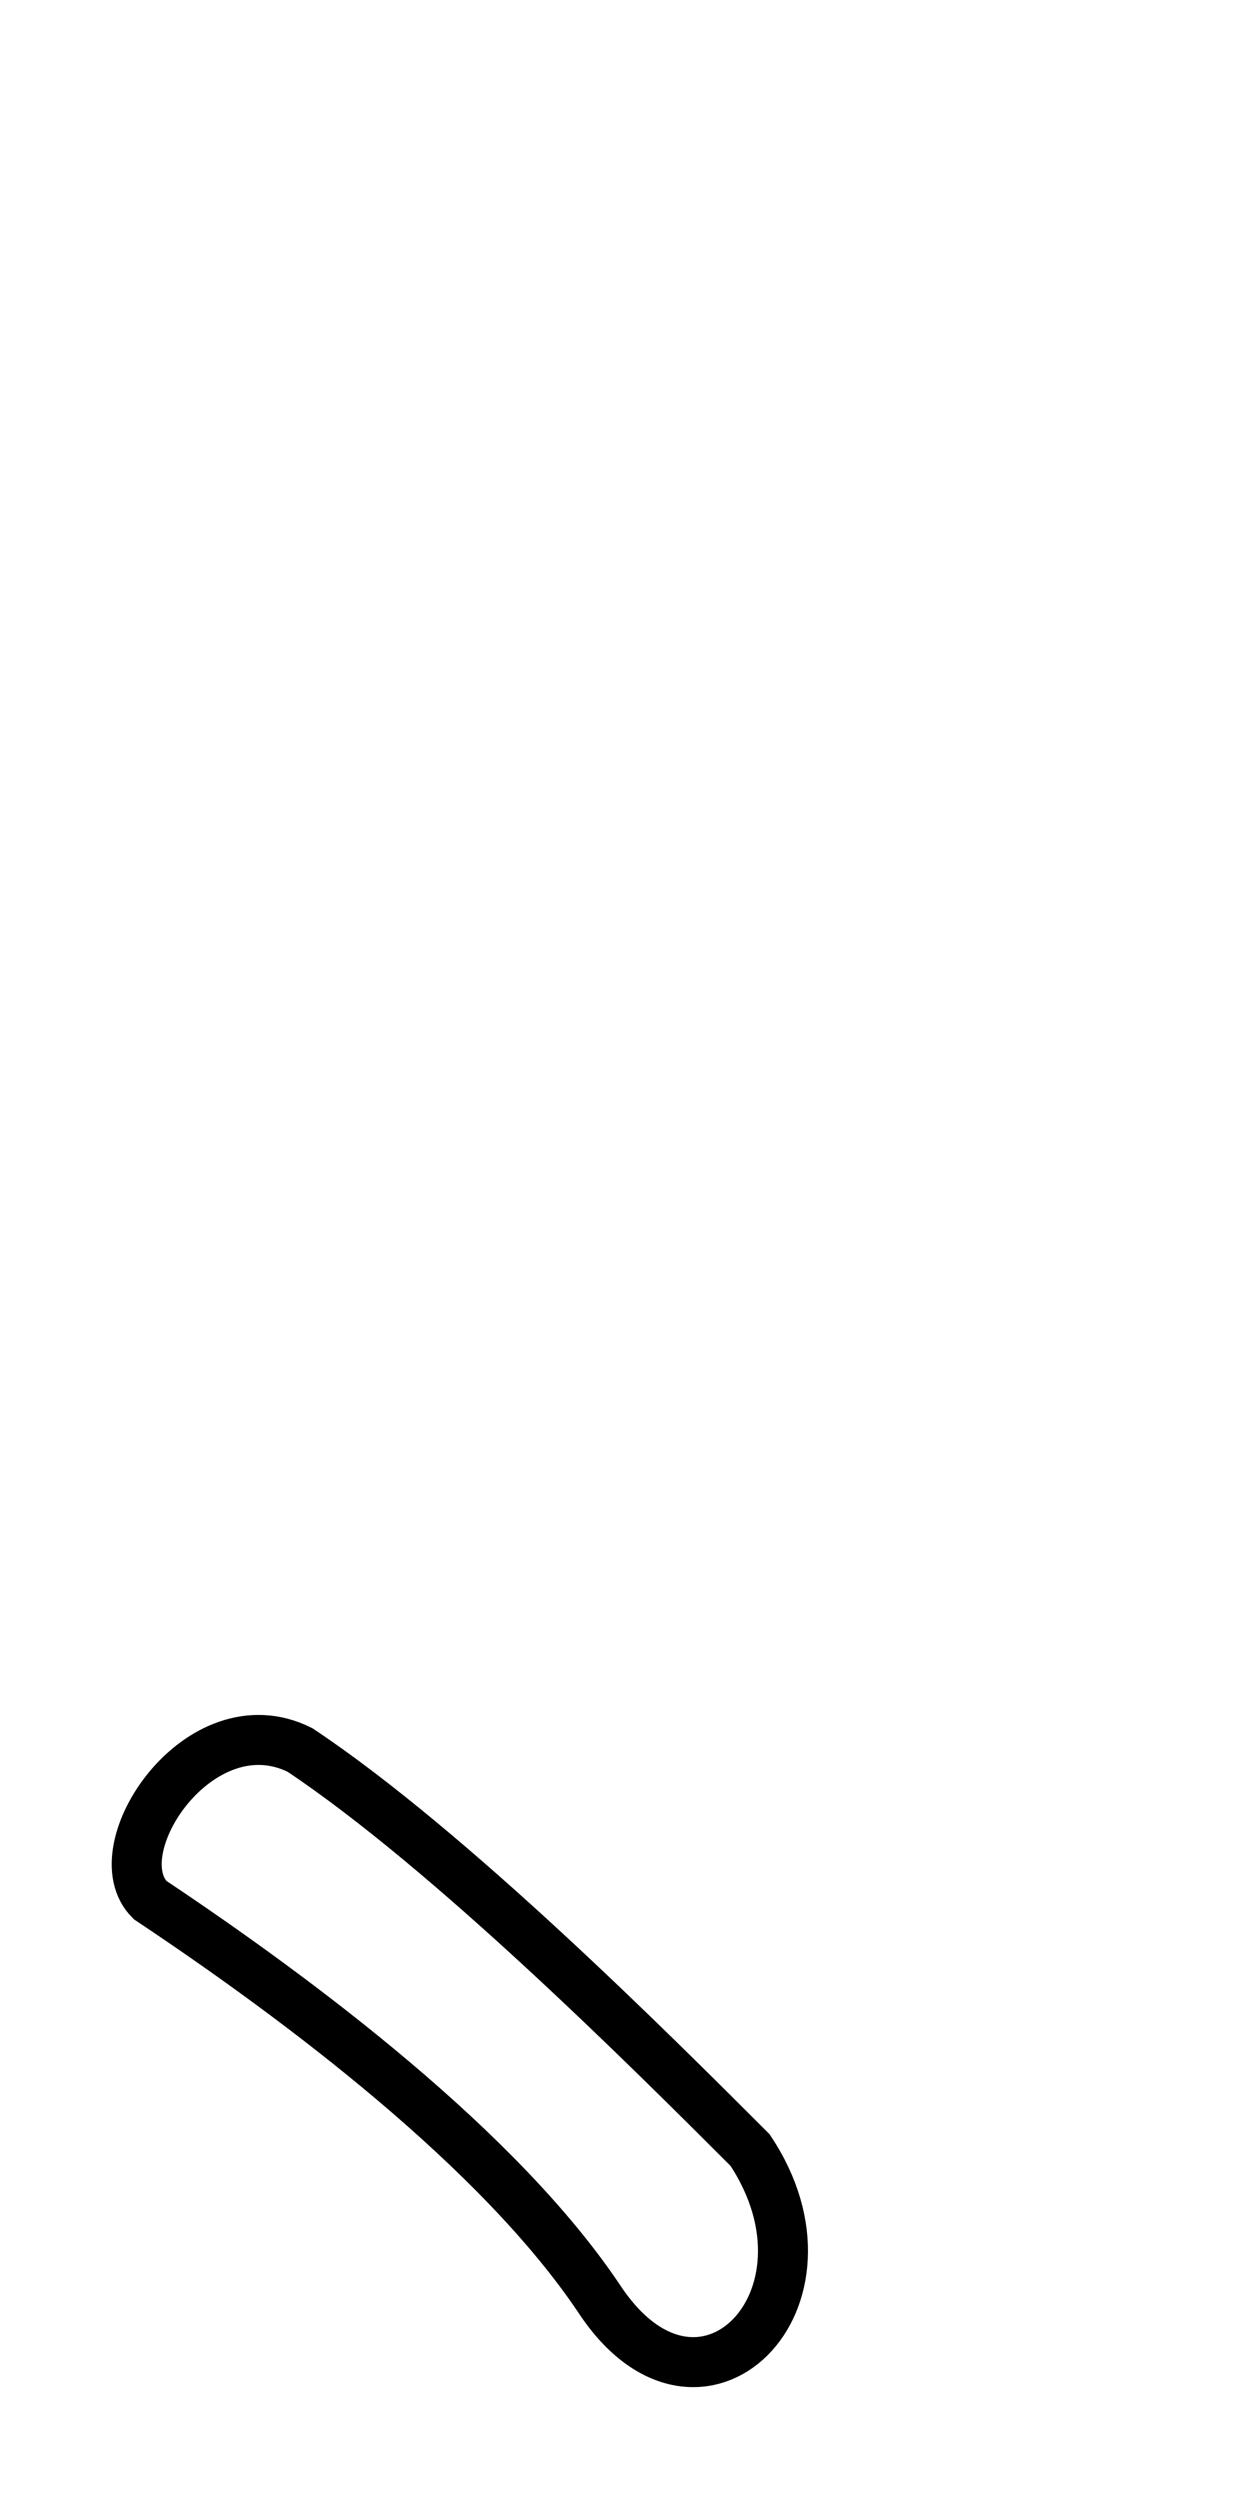 <?xml version='1.0' encoding='utf8'?>
<svg viewBox="0.0 -6.0 25.0 50.0" version="1.1" xmlns="http://www.w3.org/2000/svg">
<rect x="0.0" y="-6.0" width="25.0" height="50.0" fill="#808080" stroke="none"/>
<rect x="-1000" y="-1000" width="2000" height="2000" stroke="white" fill="white"/>
<g style="fill:white;stroke:#000000;  stroke-width:1">
<path d="M 3 -6 C 2 -7 4 -10 6 -9 C 9 -7 13 -3 15 -1 C 17 2 14 5 12 2 C 10 -1 6 -4 3 -6 Z" transform="translate(0.0 38.0)" />
</g>
</svg>
